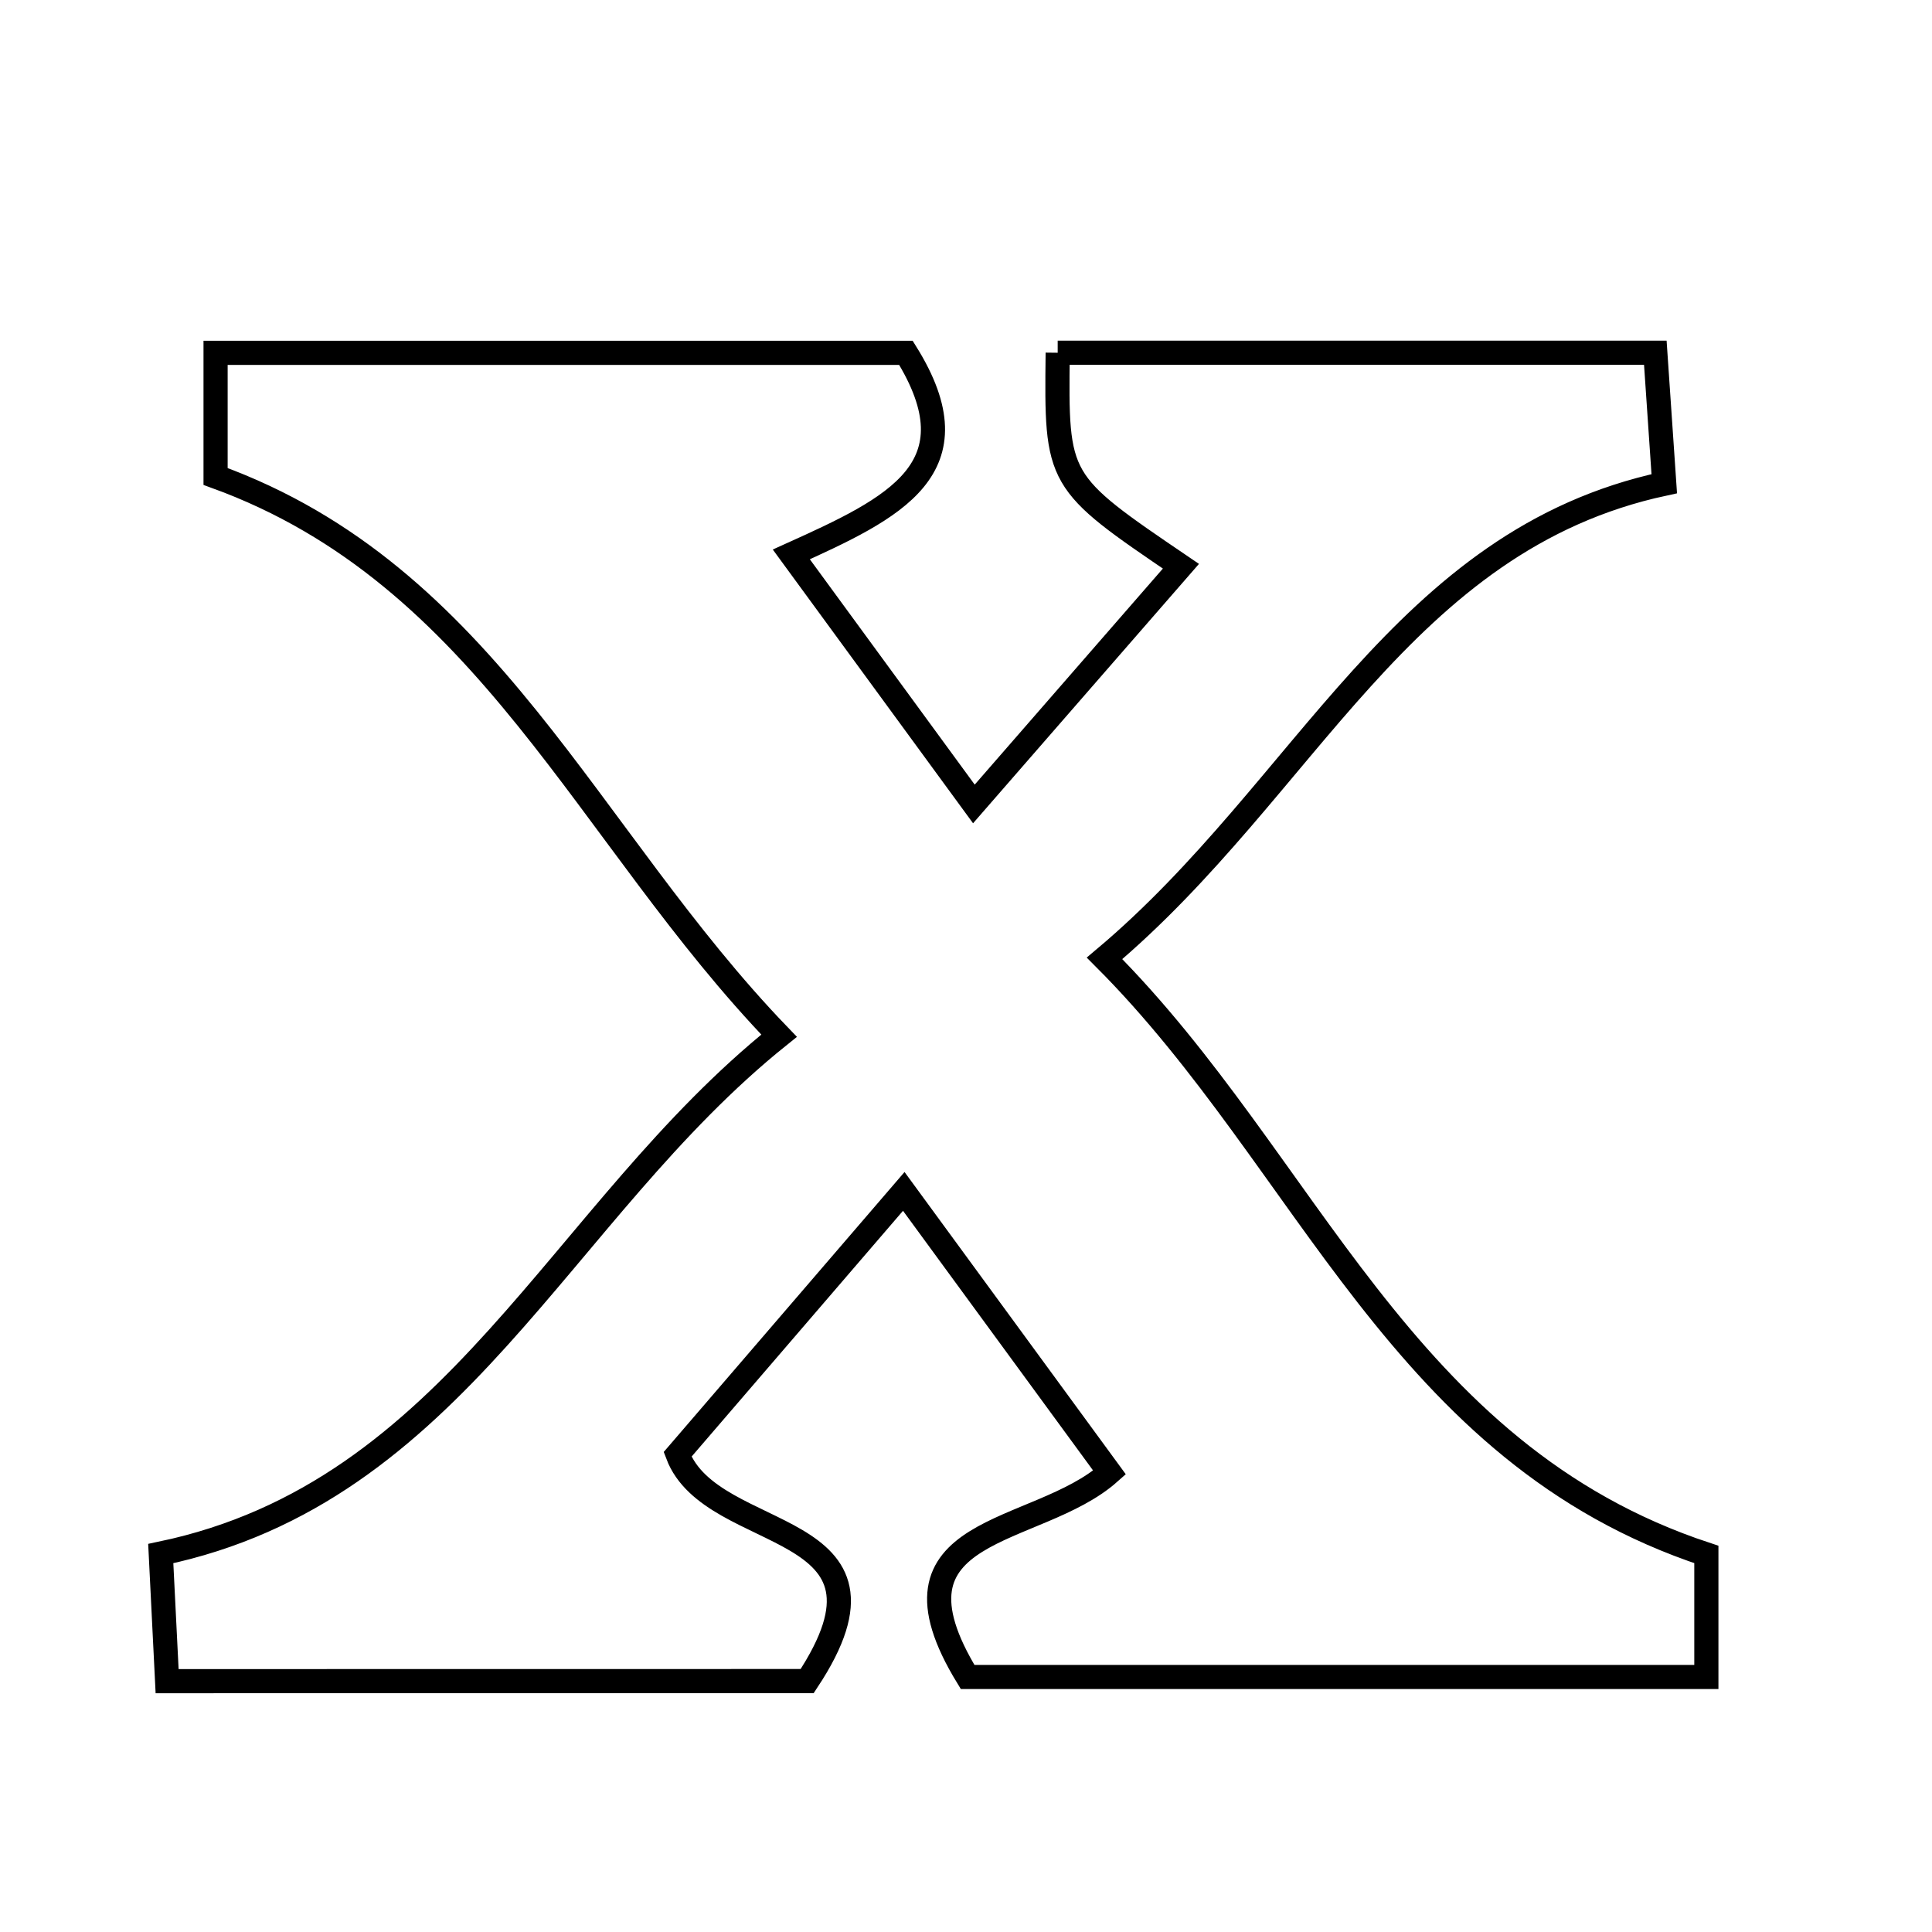 <svg xmlns="http://www.w3.org/2000/svg" viewBox="0.0 0.0 24.0 24.0" height="200px" width="200px"><path fill="none" stroke="black" stroke-width=".3" stroke-opacity="1.0"  filling="0" d="M13.139 4.382 C15.556 4.382 17.976 4.382 20.563 4.382 C20.598 4.893 20.63 5.367 20.674 6.009 C17.413 6.709 16.234 9.791 13.721 11.905 C16.261 14.448 17.393 18.056 21.197 19.31 C21.197 19.7 21.197 20.187 21.197 20.832 C18.113 20.832 15.043 20.832 12.02 20.832 C10.853 18.924 12.873 19.102 13.783 18.292 C12.953 17.158 12.179 16.1 11.227 14.8 C10.21 15.982 9.309 17.03 8.417 18.067 C8.845 19.202 11.38 18.84 10.027 20.883 C7.511 20.884 4.921 20.884 2.076 20.884 C2.046 20.274 2.025 19.859 1.997 19.299 C5.663 18.534 6.941 15.062 9.678 12.866 C7.284 10.383 6.059 7.145 2.678 5.919 C2.678 5.461 2.678 4.985 2.678 4.383 C5.613 4.383 8.452 4.383 11.254 4.383 C12.149 5.82 11.11 6.309 9.83 6.887 C10.59 7.926 11.255 8.835 12.098 9.987 C13.065 8.877 13.858 7.967 14.67 7.034 C13.121 5.982 13.121 5.982 13.139 4.382"></path></svg>